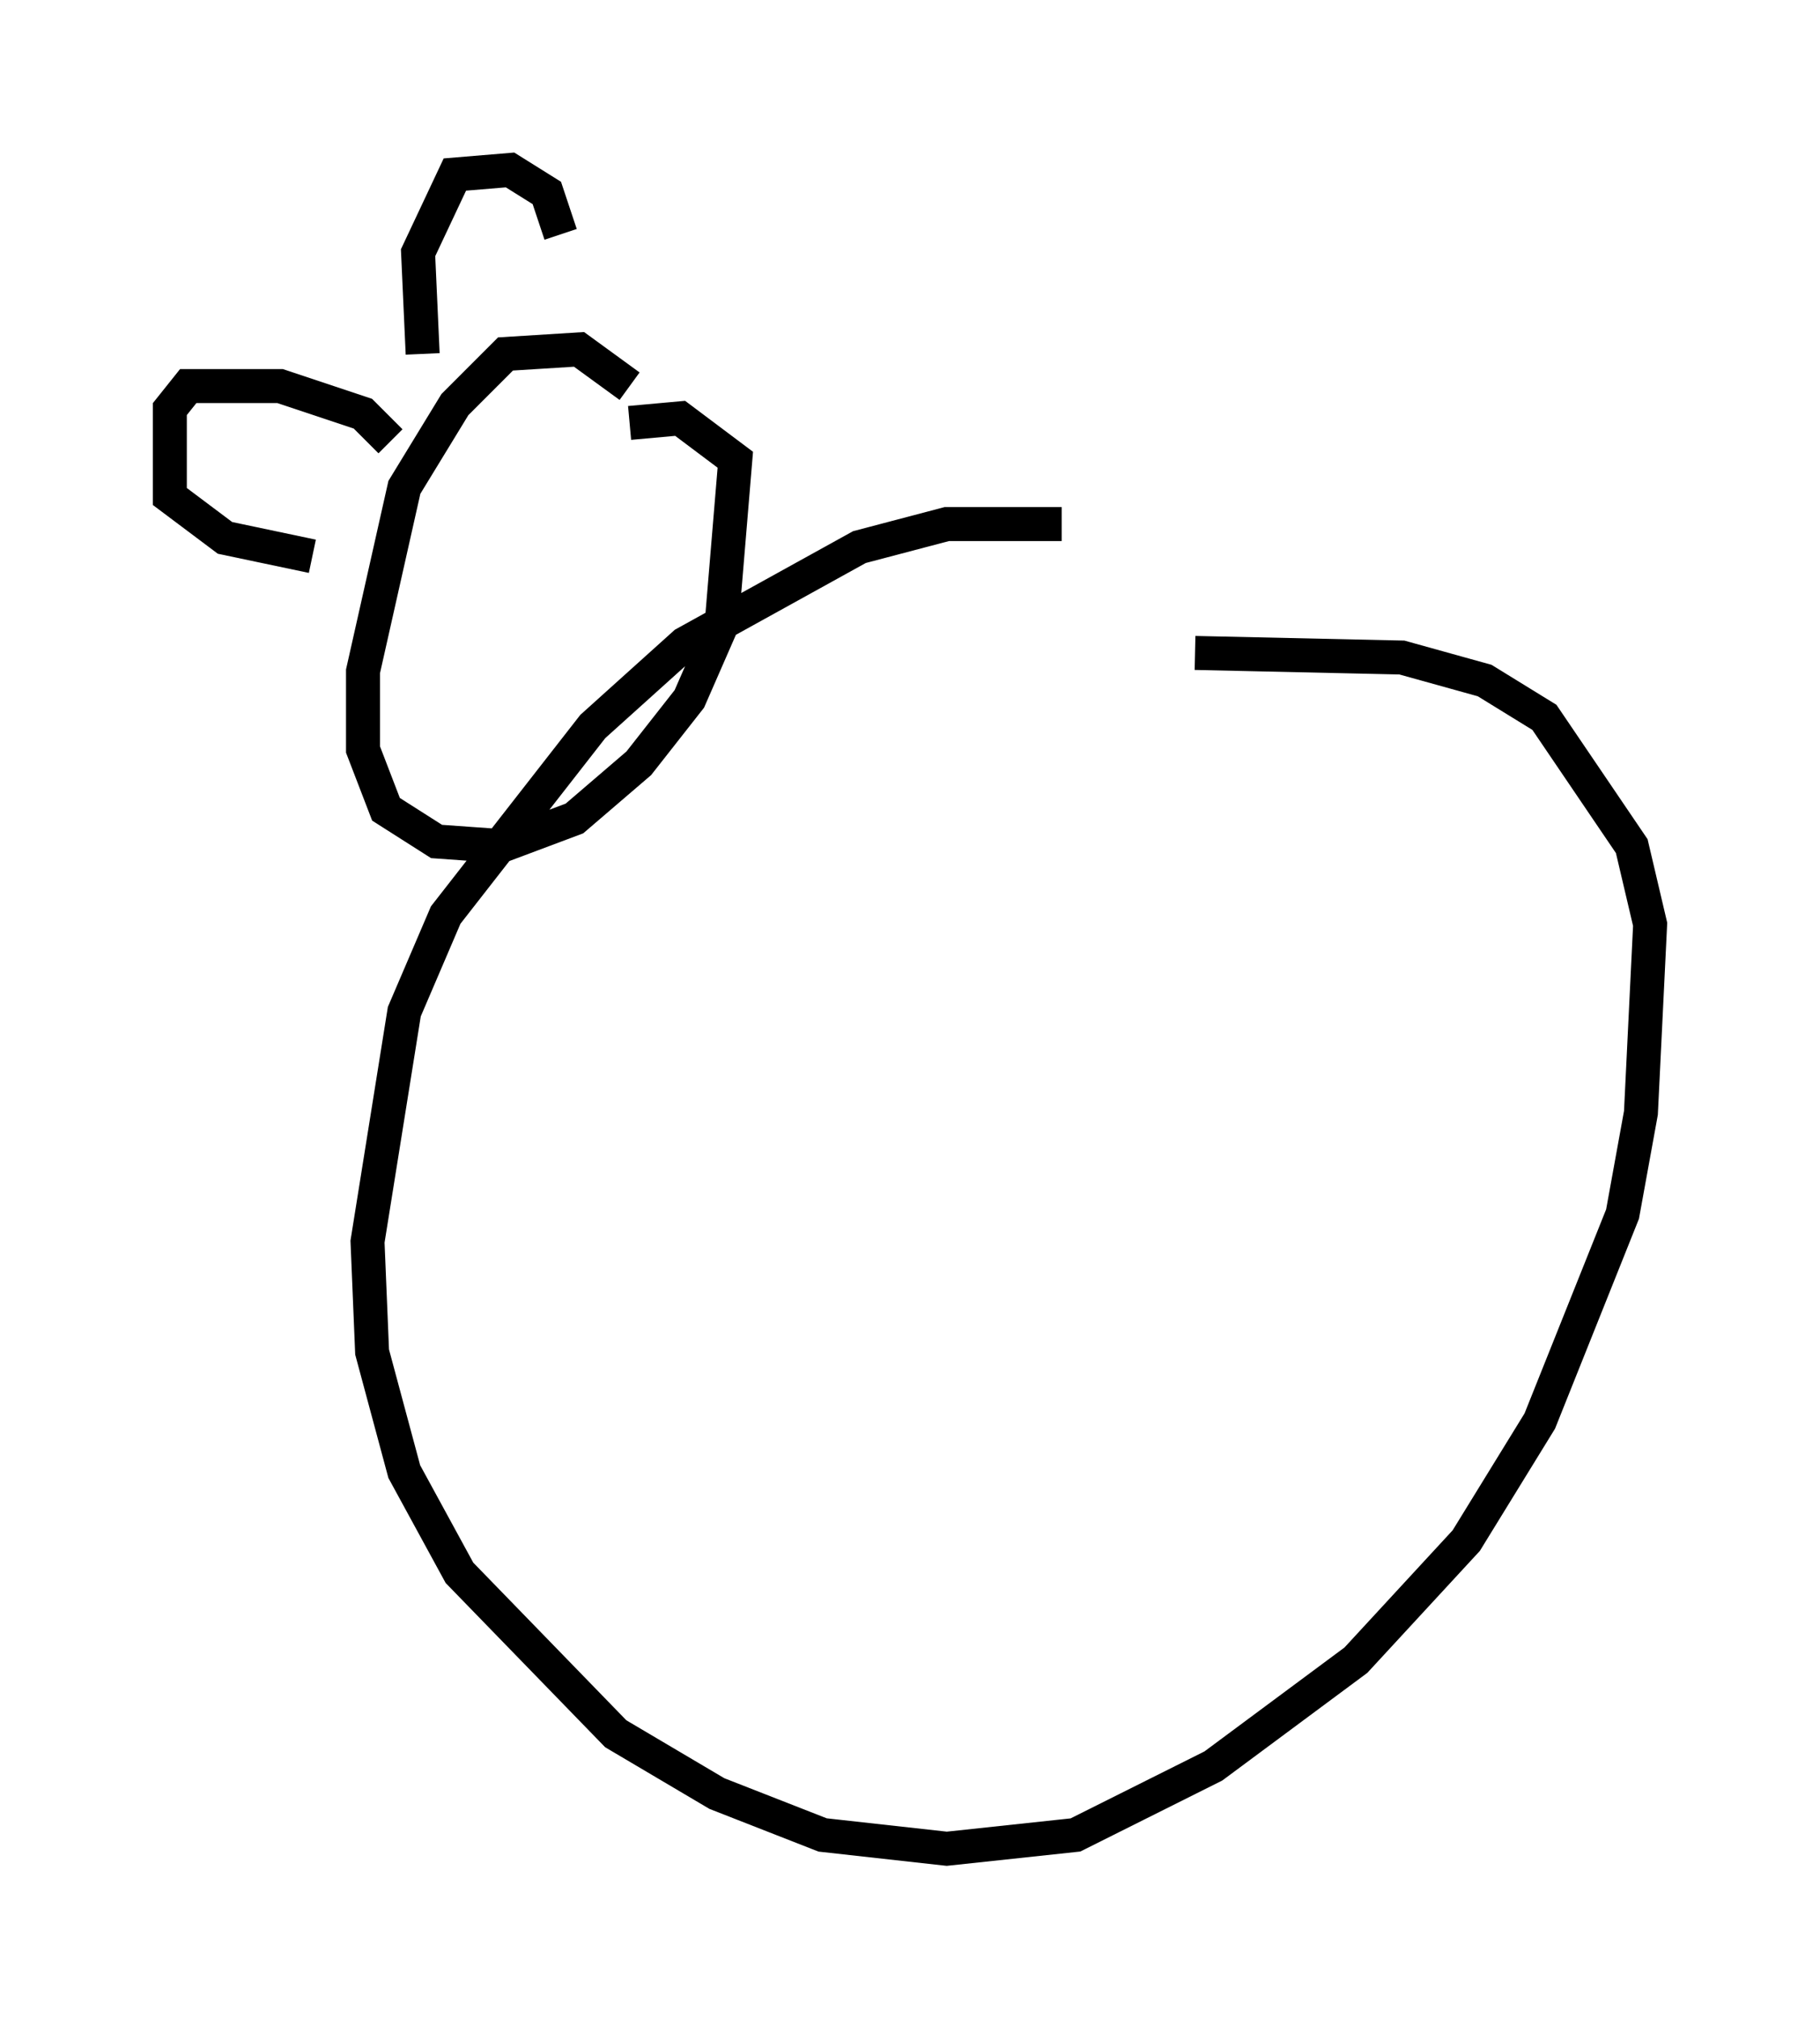 <?xml version="1.0" encoding="utf-8" ?>
<svg baseProfile="full" height="59.391" version="1.1" width="53.572" xmlns="http://www.w3.org/2000/svg" xmlns:ev="http://www.w3.org/2001/xml-events" xmlns:xlink="http://www.w3.org/1999/xlink"><defs /><rect fill="white" height="59.391" width="53.572" x="0" y="0" /><path d="M36.393, 17.043 m-5.142, -1.624 l-3.383, 0.0 -2.571, 0.677 l-5.142, 2.842 -2.706, 2.436 l-4.33, 5.548 -1.218, 2.842 l-1.083, 6.766 0.135, 3.248 l0.947, 3.518 1.624, 2.977 l4.601, 4.736 2.977, 1.759 l3.112, 1.218 3.654, 0.406 l3.789, -0.406 4.059, -2.03 l4.195, -3.112 3.248, -3.518 l2.165, -3.518 2.436, -6.089 l0.541, -2.977 0.271, -5.548 l-0.541, -2.3 -2.571, -3.789 l-1.759, -1.083 -2.436, -0.677 l-6.089, -0.135 m-16.644, -7.848 l-1.488, -1.083 -2.165, 0.135 l-1.488, 1.488 -1.488, 2.436 l-1.218, 5.413 0.0, 2.3 l0.677, 1.759 1.488, 0.947 l1.894, 0.135 2.165, -0.812 l1.894, -1.624 1.488, -1.894 l0.947, -2.165 0.406, -4.871 l-1.624, -1.218 -1.488, 0.135 m-2.03, -5.548 l-0.406, -1.218 -1.083, -0.677 l-1.624, 0.135 -1.083, 2.3 l0.135, 2.977 m-0.947, 2.571 l-0.812, -0.812 -2.436, -0.812 l-2.706, 0.0 -0.541, 0.677 l0.0, 2.571 1.624, 1.218 l2.571, 0.541 " fill="none" stroke="black" stroke-width="1" /></svg>